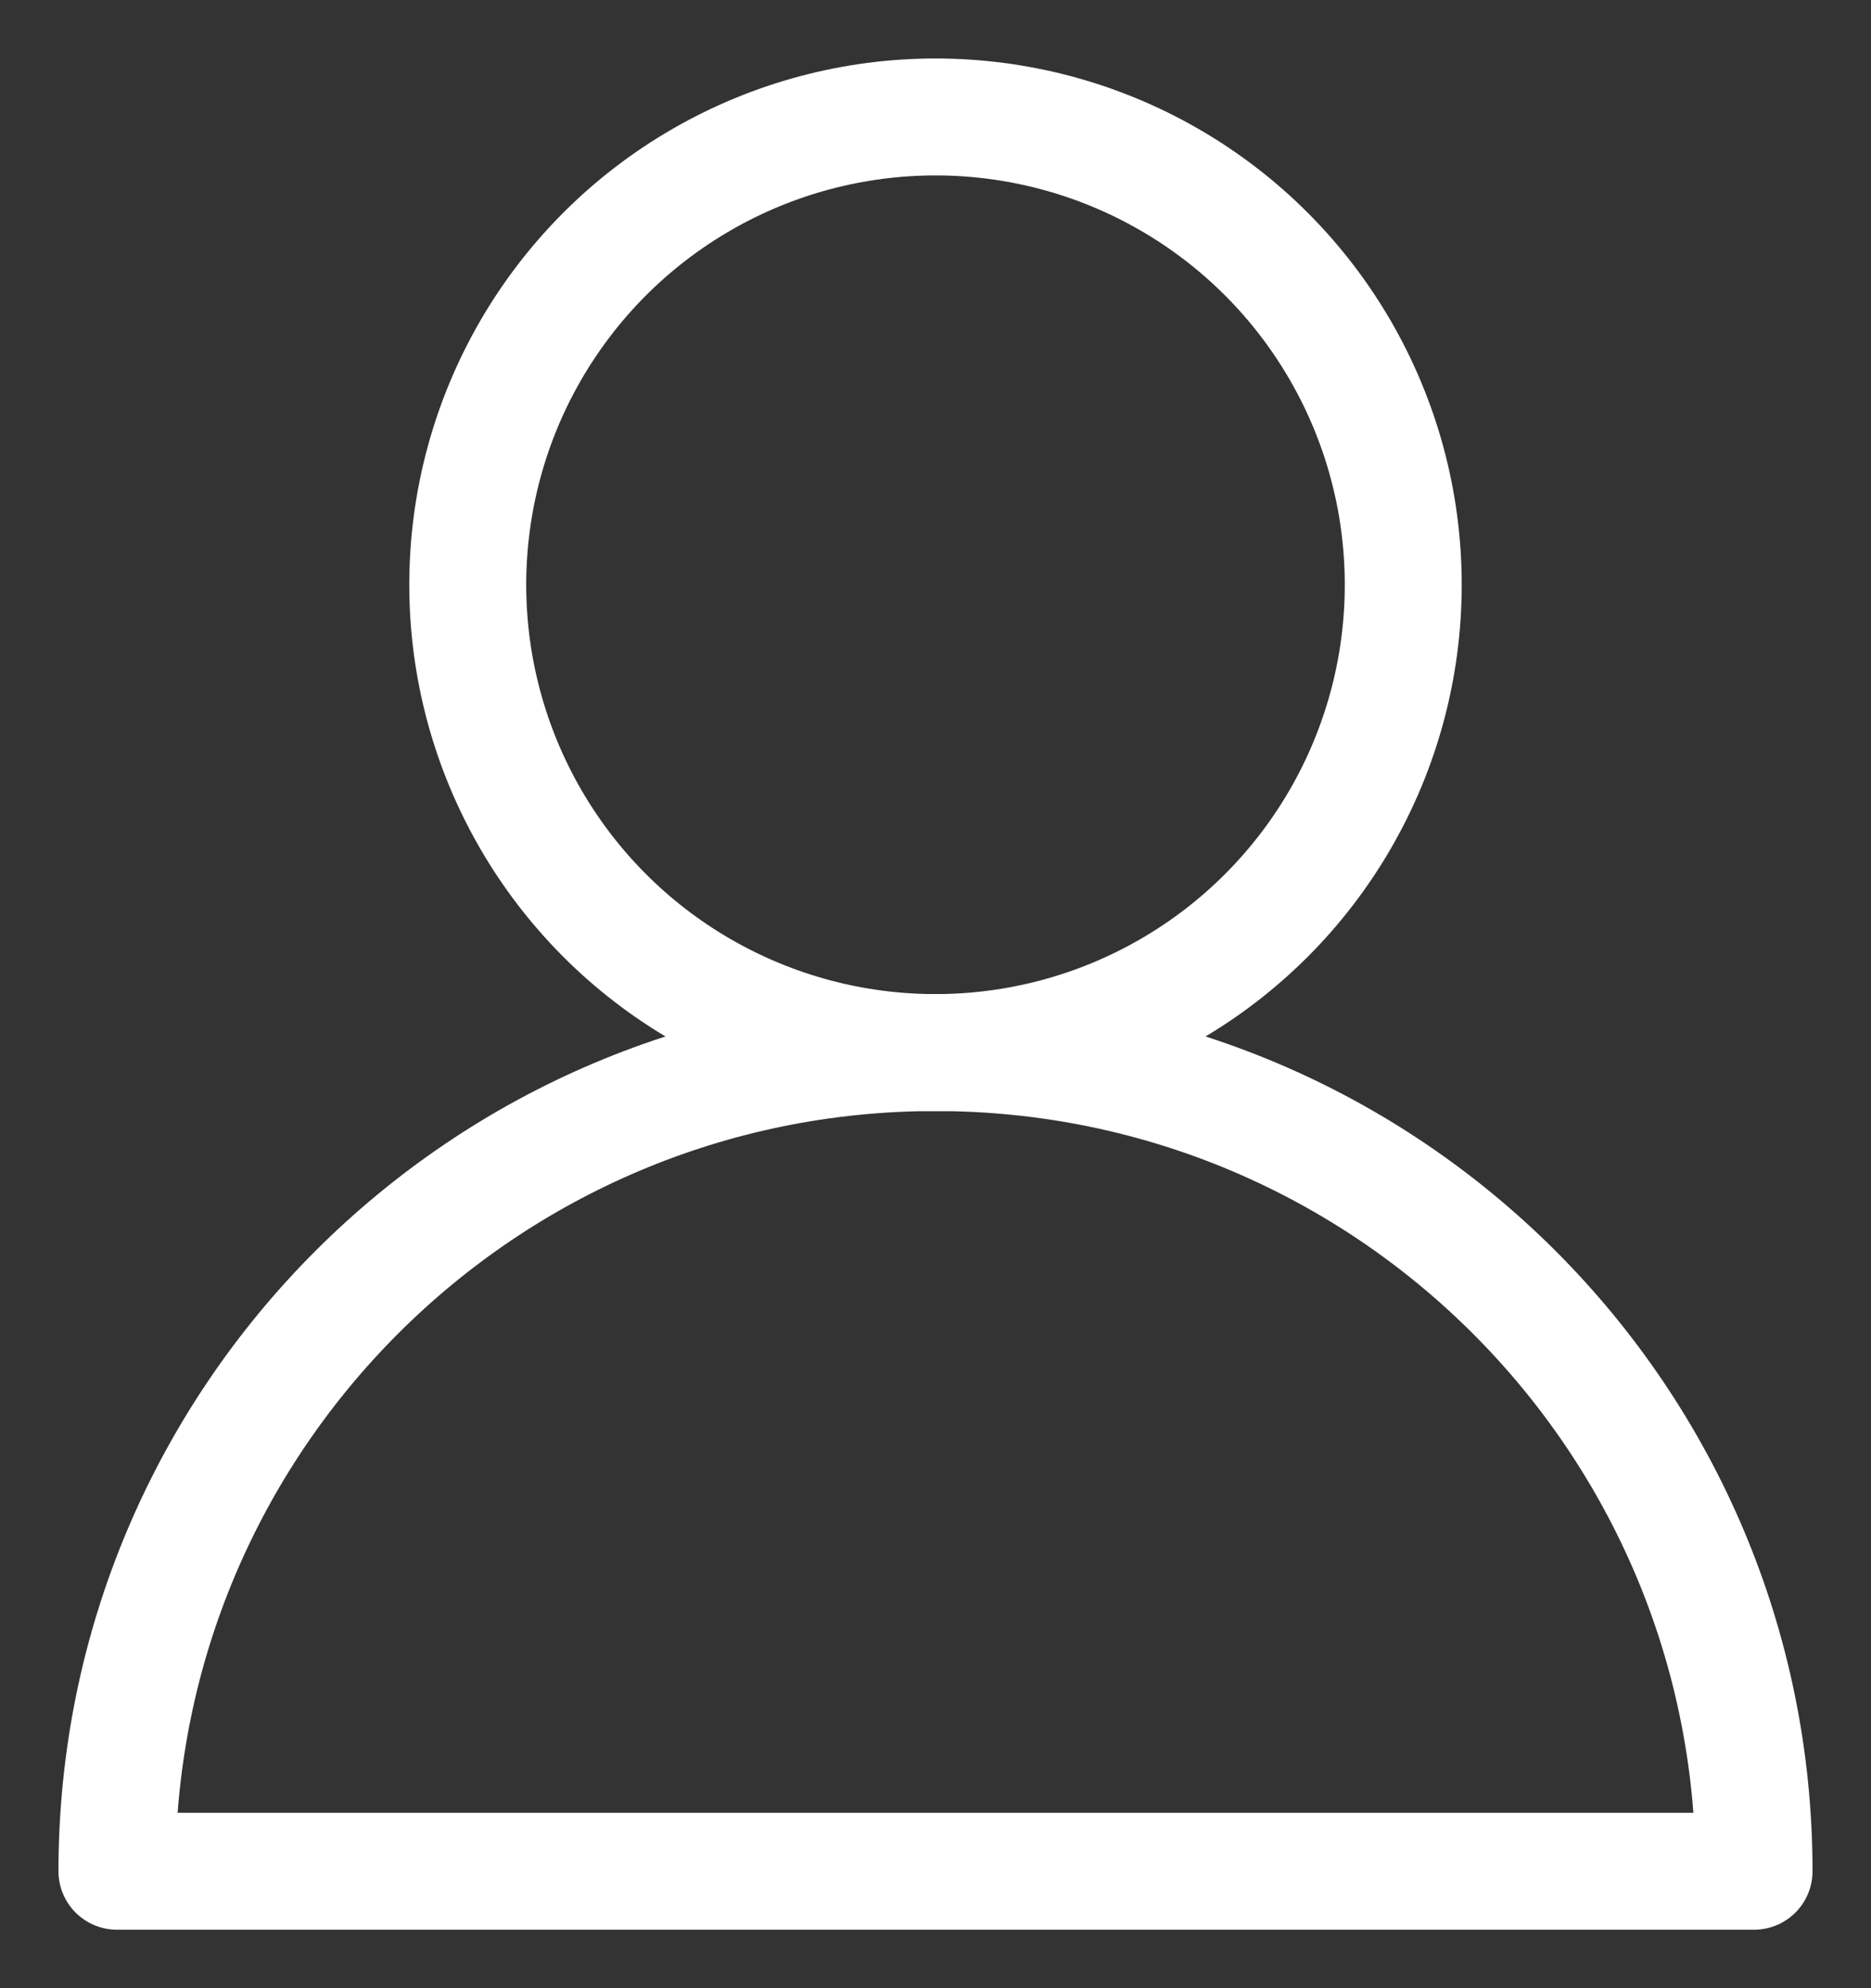 <svg width="16" height="17" viewBox="0 0 16 17" fill="none" xmlns="http://www.w3.org/2000/svg">
<rect x="0" y="0" width="16" height="17" fill="#333333" stroke="none"/>
<circle cx="8" cy="5" r="4" stroke="white"/>
<path d="M15 16C15 16 11.866 16 8 16C4.134 16 1 16 1 16C1 12.134 4.134 9 8 9C11.866 9 15 12.134 15 16Z" stroke="white" stroke-linejoin="round"/>
</svg>
